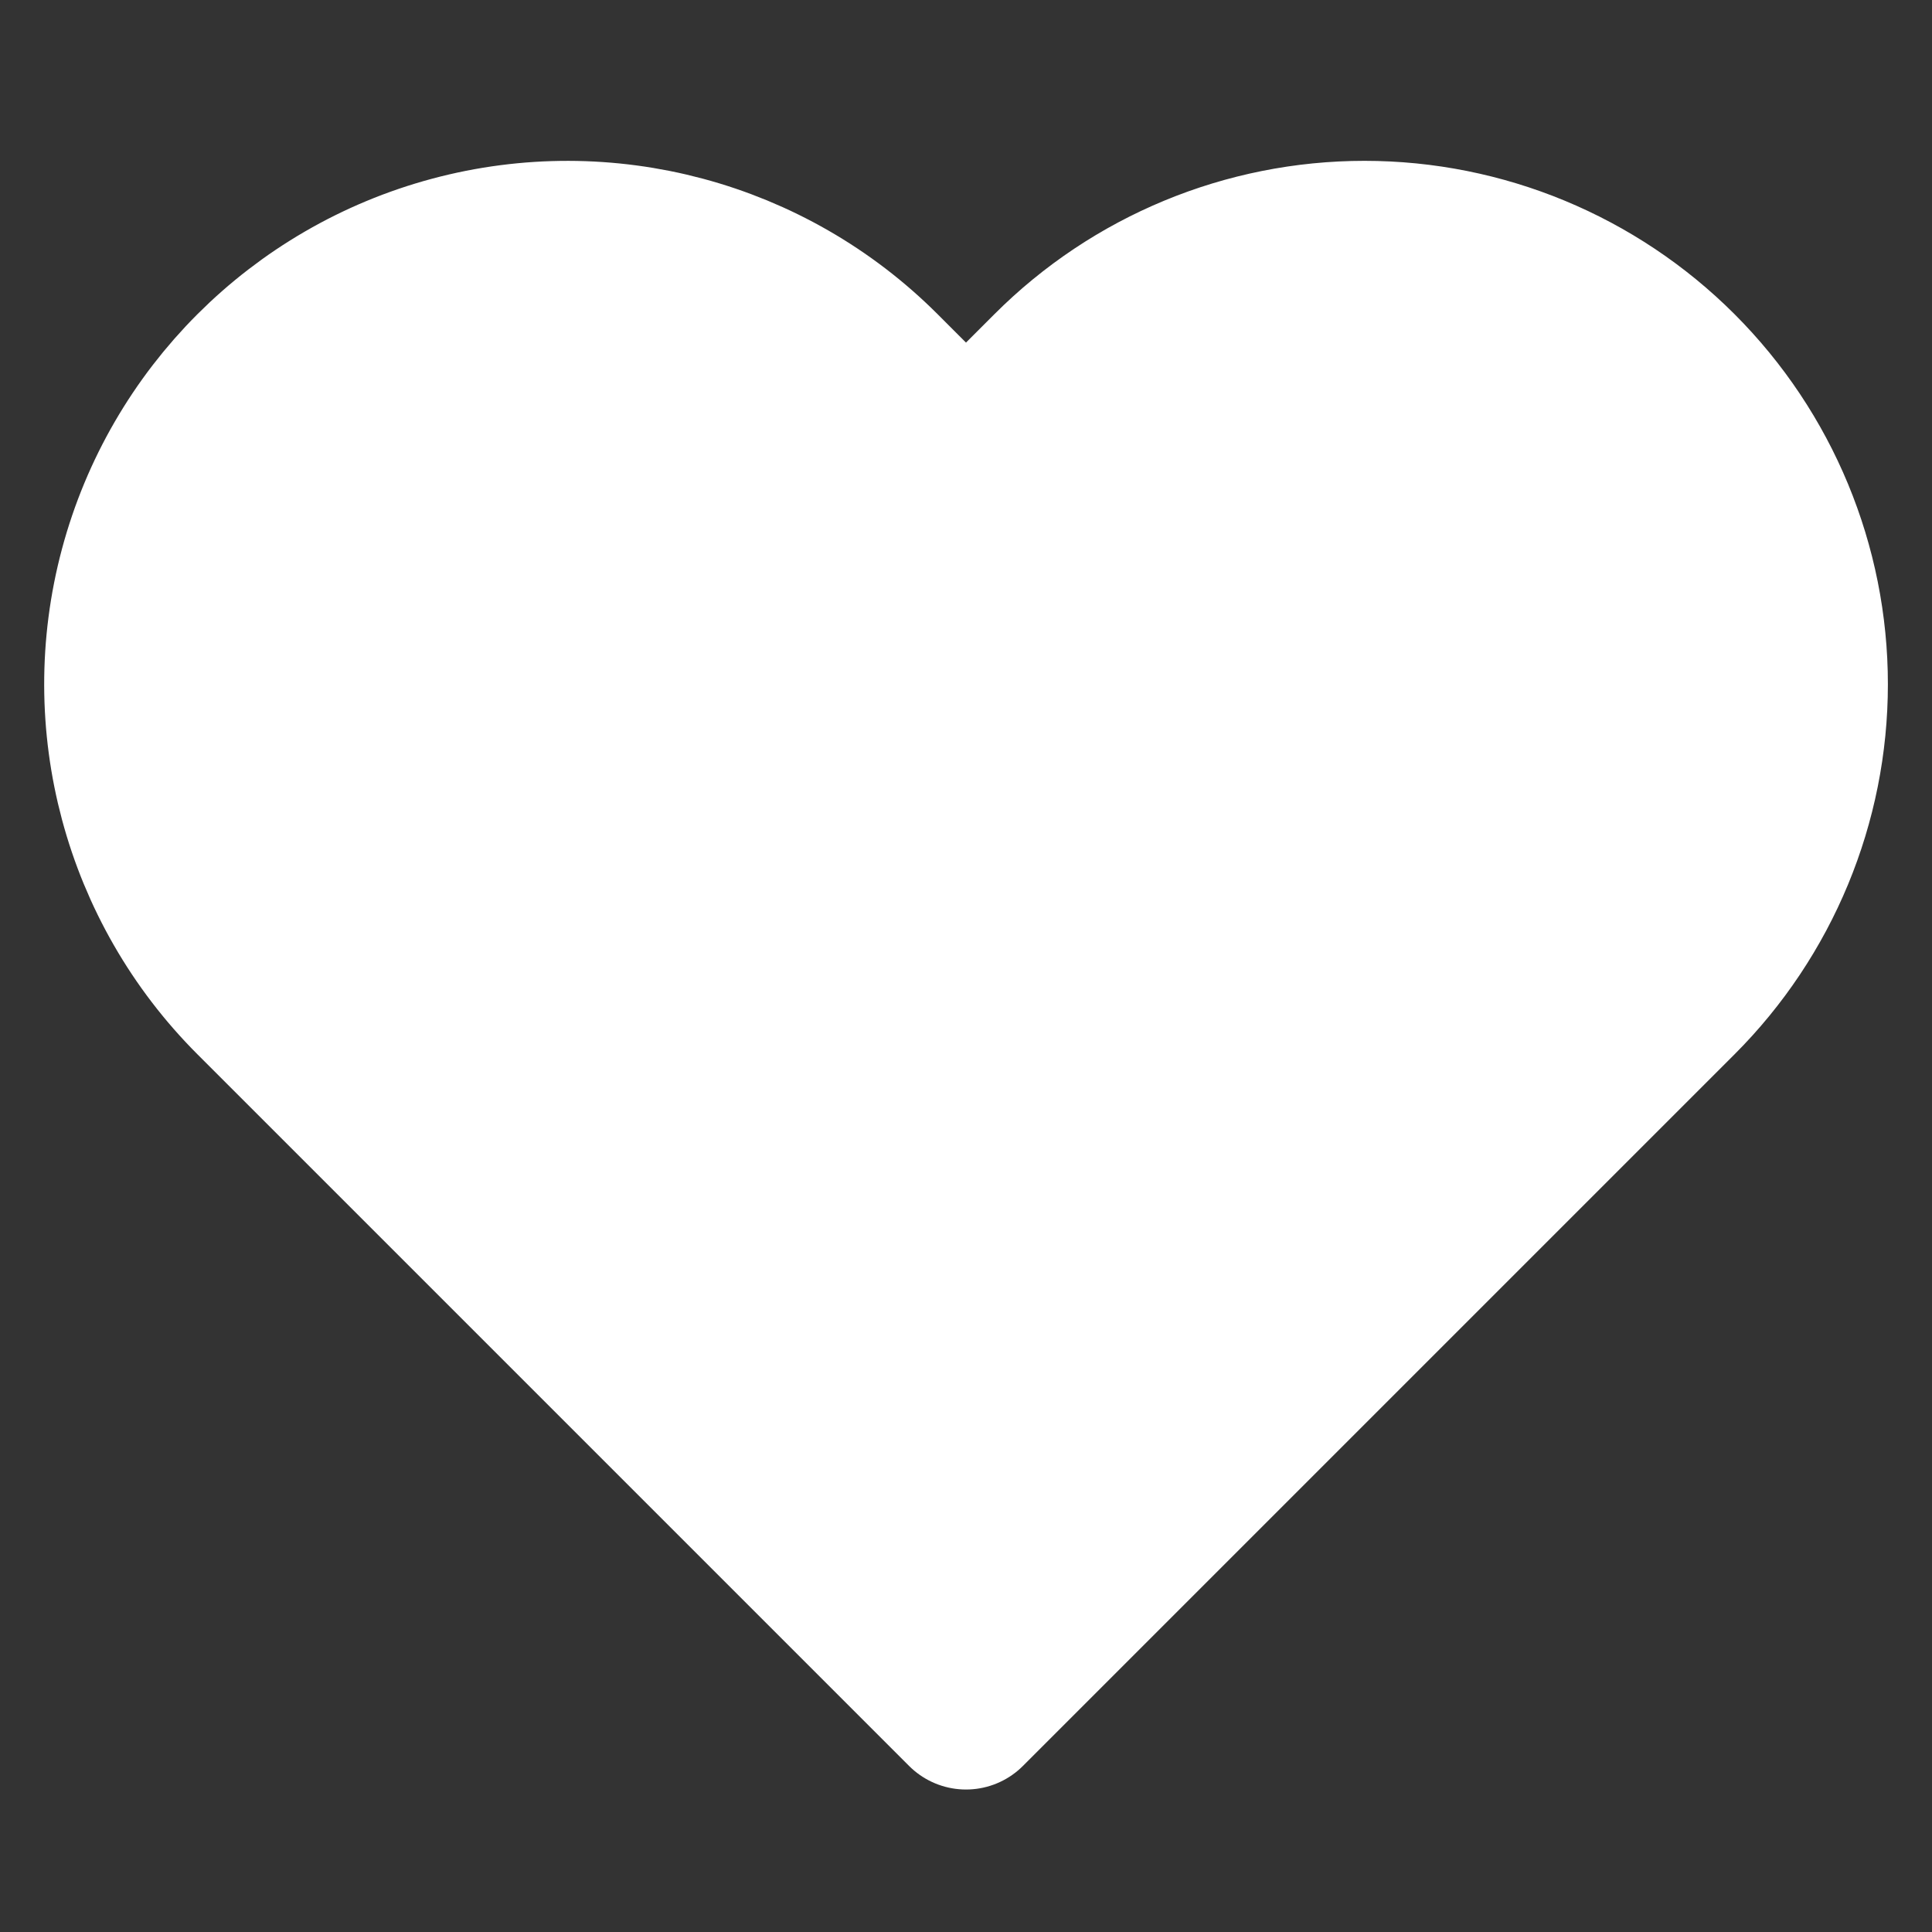 <?xml version="1.0" encoding="utf-8"?>
<svg width="24px" height="24px" viewBox="0 0 24 24" version="1.1" xmlns:xlink="http://www.w3.org/1999/xlink" xmlns="http://www.w3.org/2000/svg">
  <rect x="0" y="0" width="24" height="24" fill="#333333" stroke="none"/>
  <defs>
    <path d="M24 0L24 0L24 24L0 24L0 0L24 0Z" id="path_1" />
    <clipPath id="clip_1">
      <use xlink:href="#path_1" clip-rule="evenodd" fill-rule="evenodd" />
    </clipPath>
  </defs>
  <g id="heart" clip-path="url(#clip_1)">
    <path d="M24 0L24 0L24 24L0 24L0 0L24 0Z" id="heart" fill="none" stroke="none" />
    <path d="M20.84 4.61C19.808 3.578 18.409 2.998 16.95 2.998C15.491 2.998 14.091 3.578 13.06 4.61L12 5.67L10.94 4.61C9.55 3.22 7.524 2.677 5.626 3.186C3.727 3.695 2.244 5.179 1.736 7.077C1.228 8.976 1.771 11.002 3.161 12.391L4.221 13.451L12 21.23L19.78 13.45L20.84 12.39C21.872 11.358 22.452 9.959 22.452 8.5C22.452 7.041 21.872 5.642 20.84 4.61L20.84 4.61Z" id="Shape" fill="#FFFFFF" stroke="#FFFFFF" stroke-width="2" stroke-linecap="round" stroke-linejoin="round" />
  </g>
</svg>